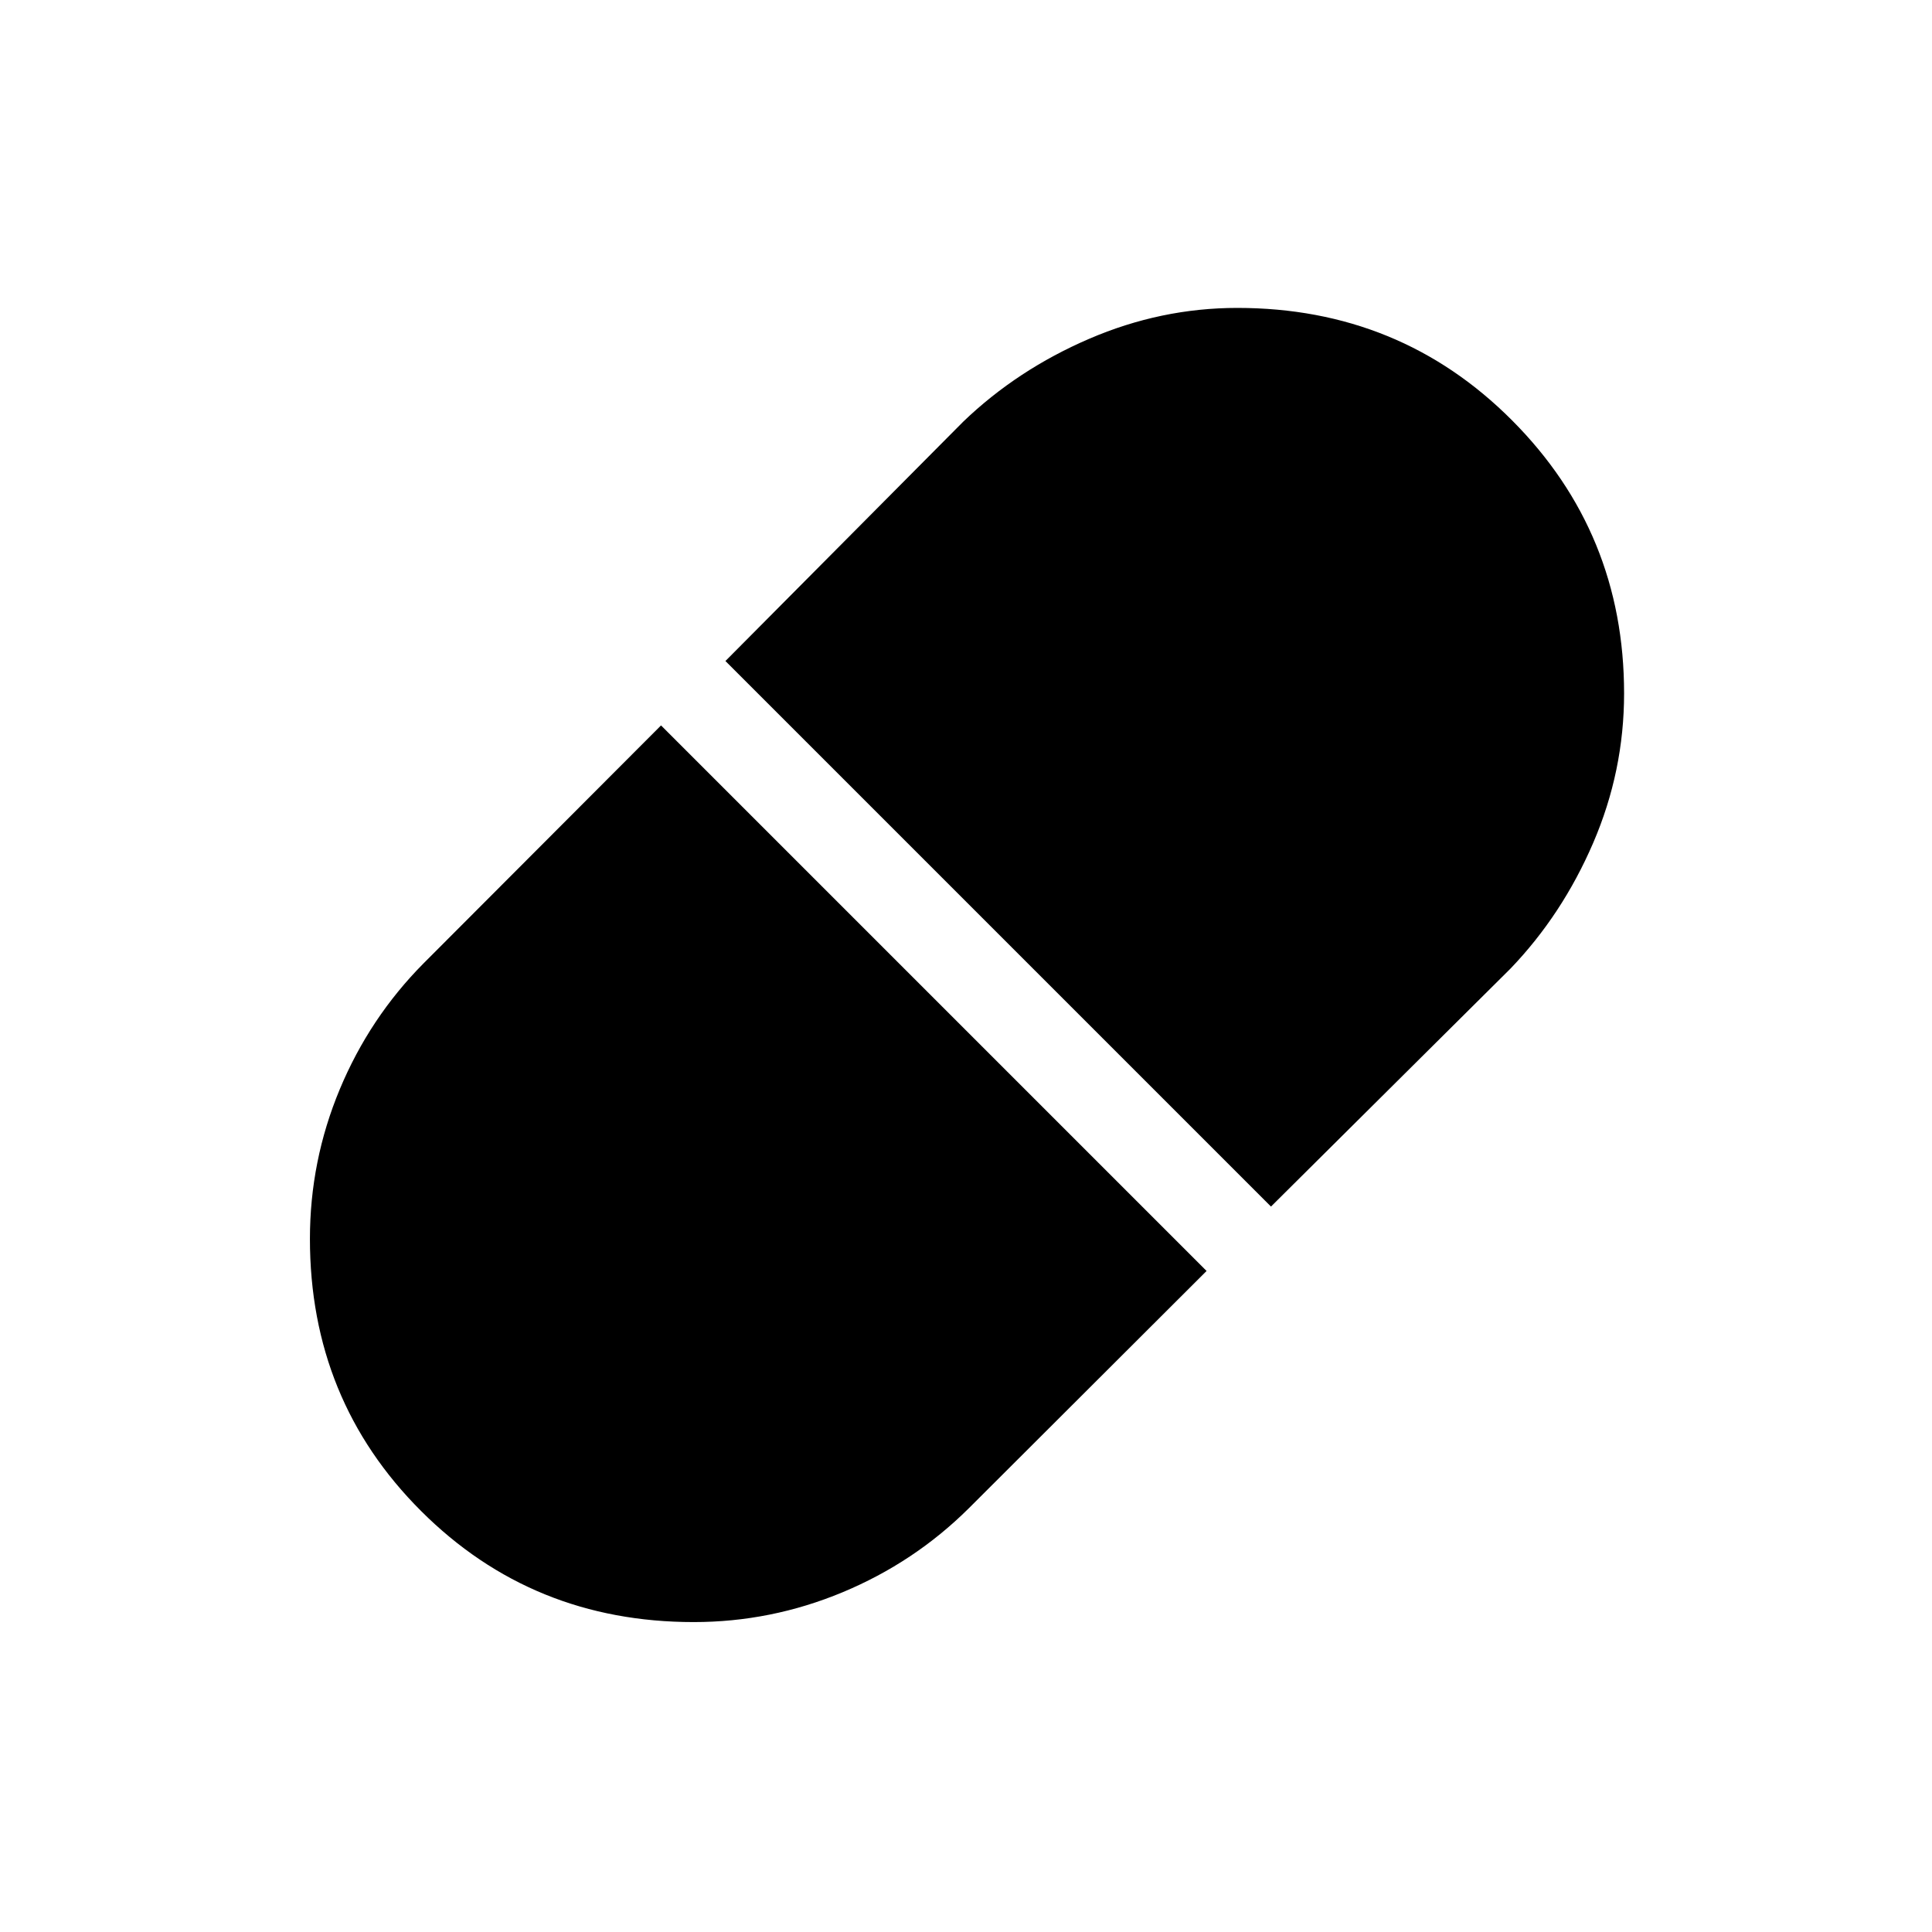 <svg xmlns="http://www.w3.org/2000/svg" height="48" viewBox="0 -960 960 960" width="48"><path d="m631.54-360.46 119-118.23q25.78-26.87 41.12-62.51Q807-576.84 807-615.44q0-79.85-55.68-135.7Q695.63-807 614.8-807q-37.9 0-73.57 15.34-35.67 15.34-62.54 41.12l-118.23 119 271.08 271.08ZM344.7-154q38.4 0 73.99-14.82 35.59-14.83 62.62-41.64l118.23-118-271.08-271.08-118 118.23q-26.81 27.03-41.64 62.59Q154-383.16 154-344.44q0 80.1 55.25 135.27Q264.49-154 344.7-154Z"/></svg>